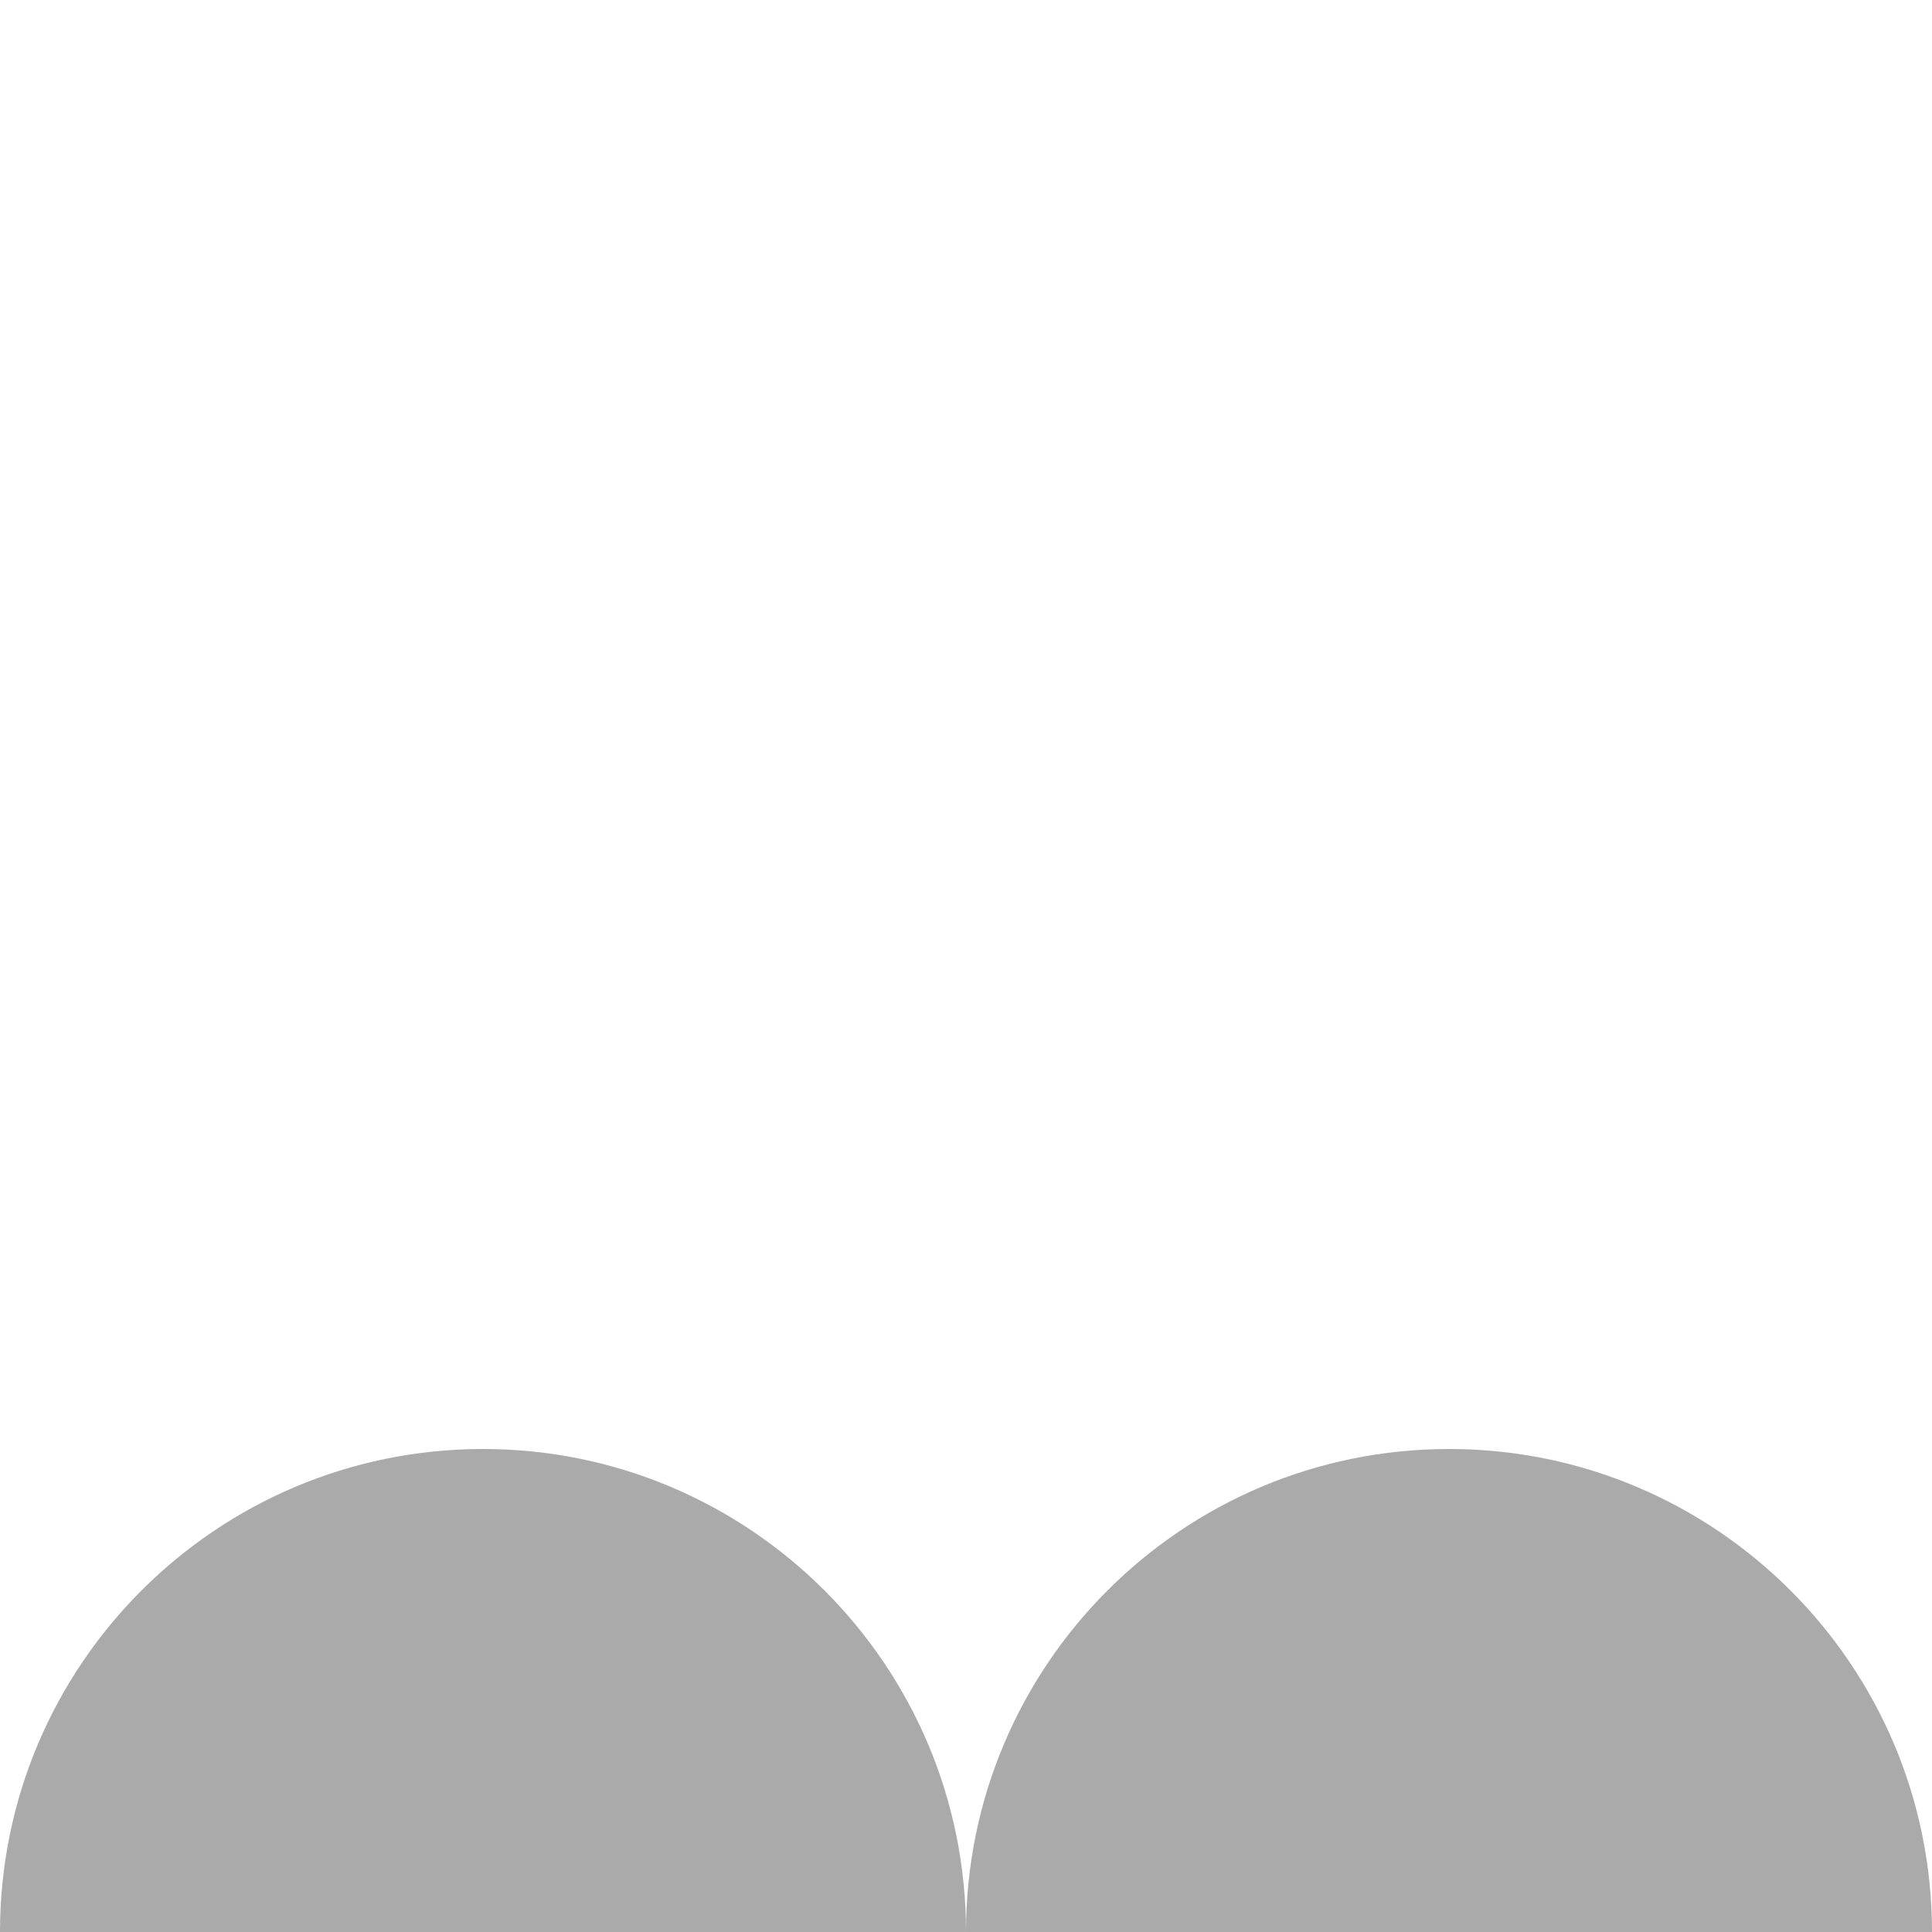 <?xml version="1.0" encoding="utf-8"?>
<!DOCTYPE svg PUBLIC "-//W3C//DTD SVG 1.1//EN" "http://www.w3.org/Graphics/SVG/1.1/DTD/svg11.dtd">
<svg version="1.1" id="layer1" xmlns="http://www.w3.org/2000/svg" xmlns:xlink="http://www.w3.org/1999/xlink" x="0px" y="0px"
	  viewBox="0 0 200 200" enable-background="new 0 0 200 200" xml:space="preserve">
	  <g>
<rect class="color1" fill="#FFFFFF" fill-opacity="0" width="200" height="200"/>
<path class="color0" fill="#AAAAAA" d="M100,200L100,200c0-27.609-22.39-50-50-50S0,172.391,0,200l0,0H100z"/>
<path class="color0" fill="#AAAAAA" d="M200,200L200,200c0-27.609-22.391-50-50-50s-50,22.391-50,50l0,0H200z"/>
</g>
</svg>
